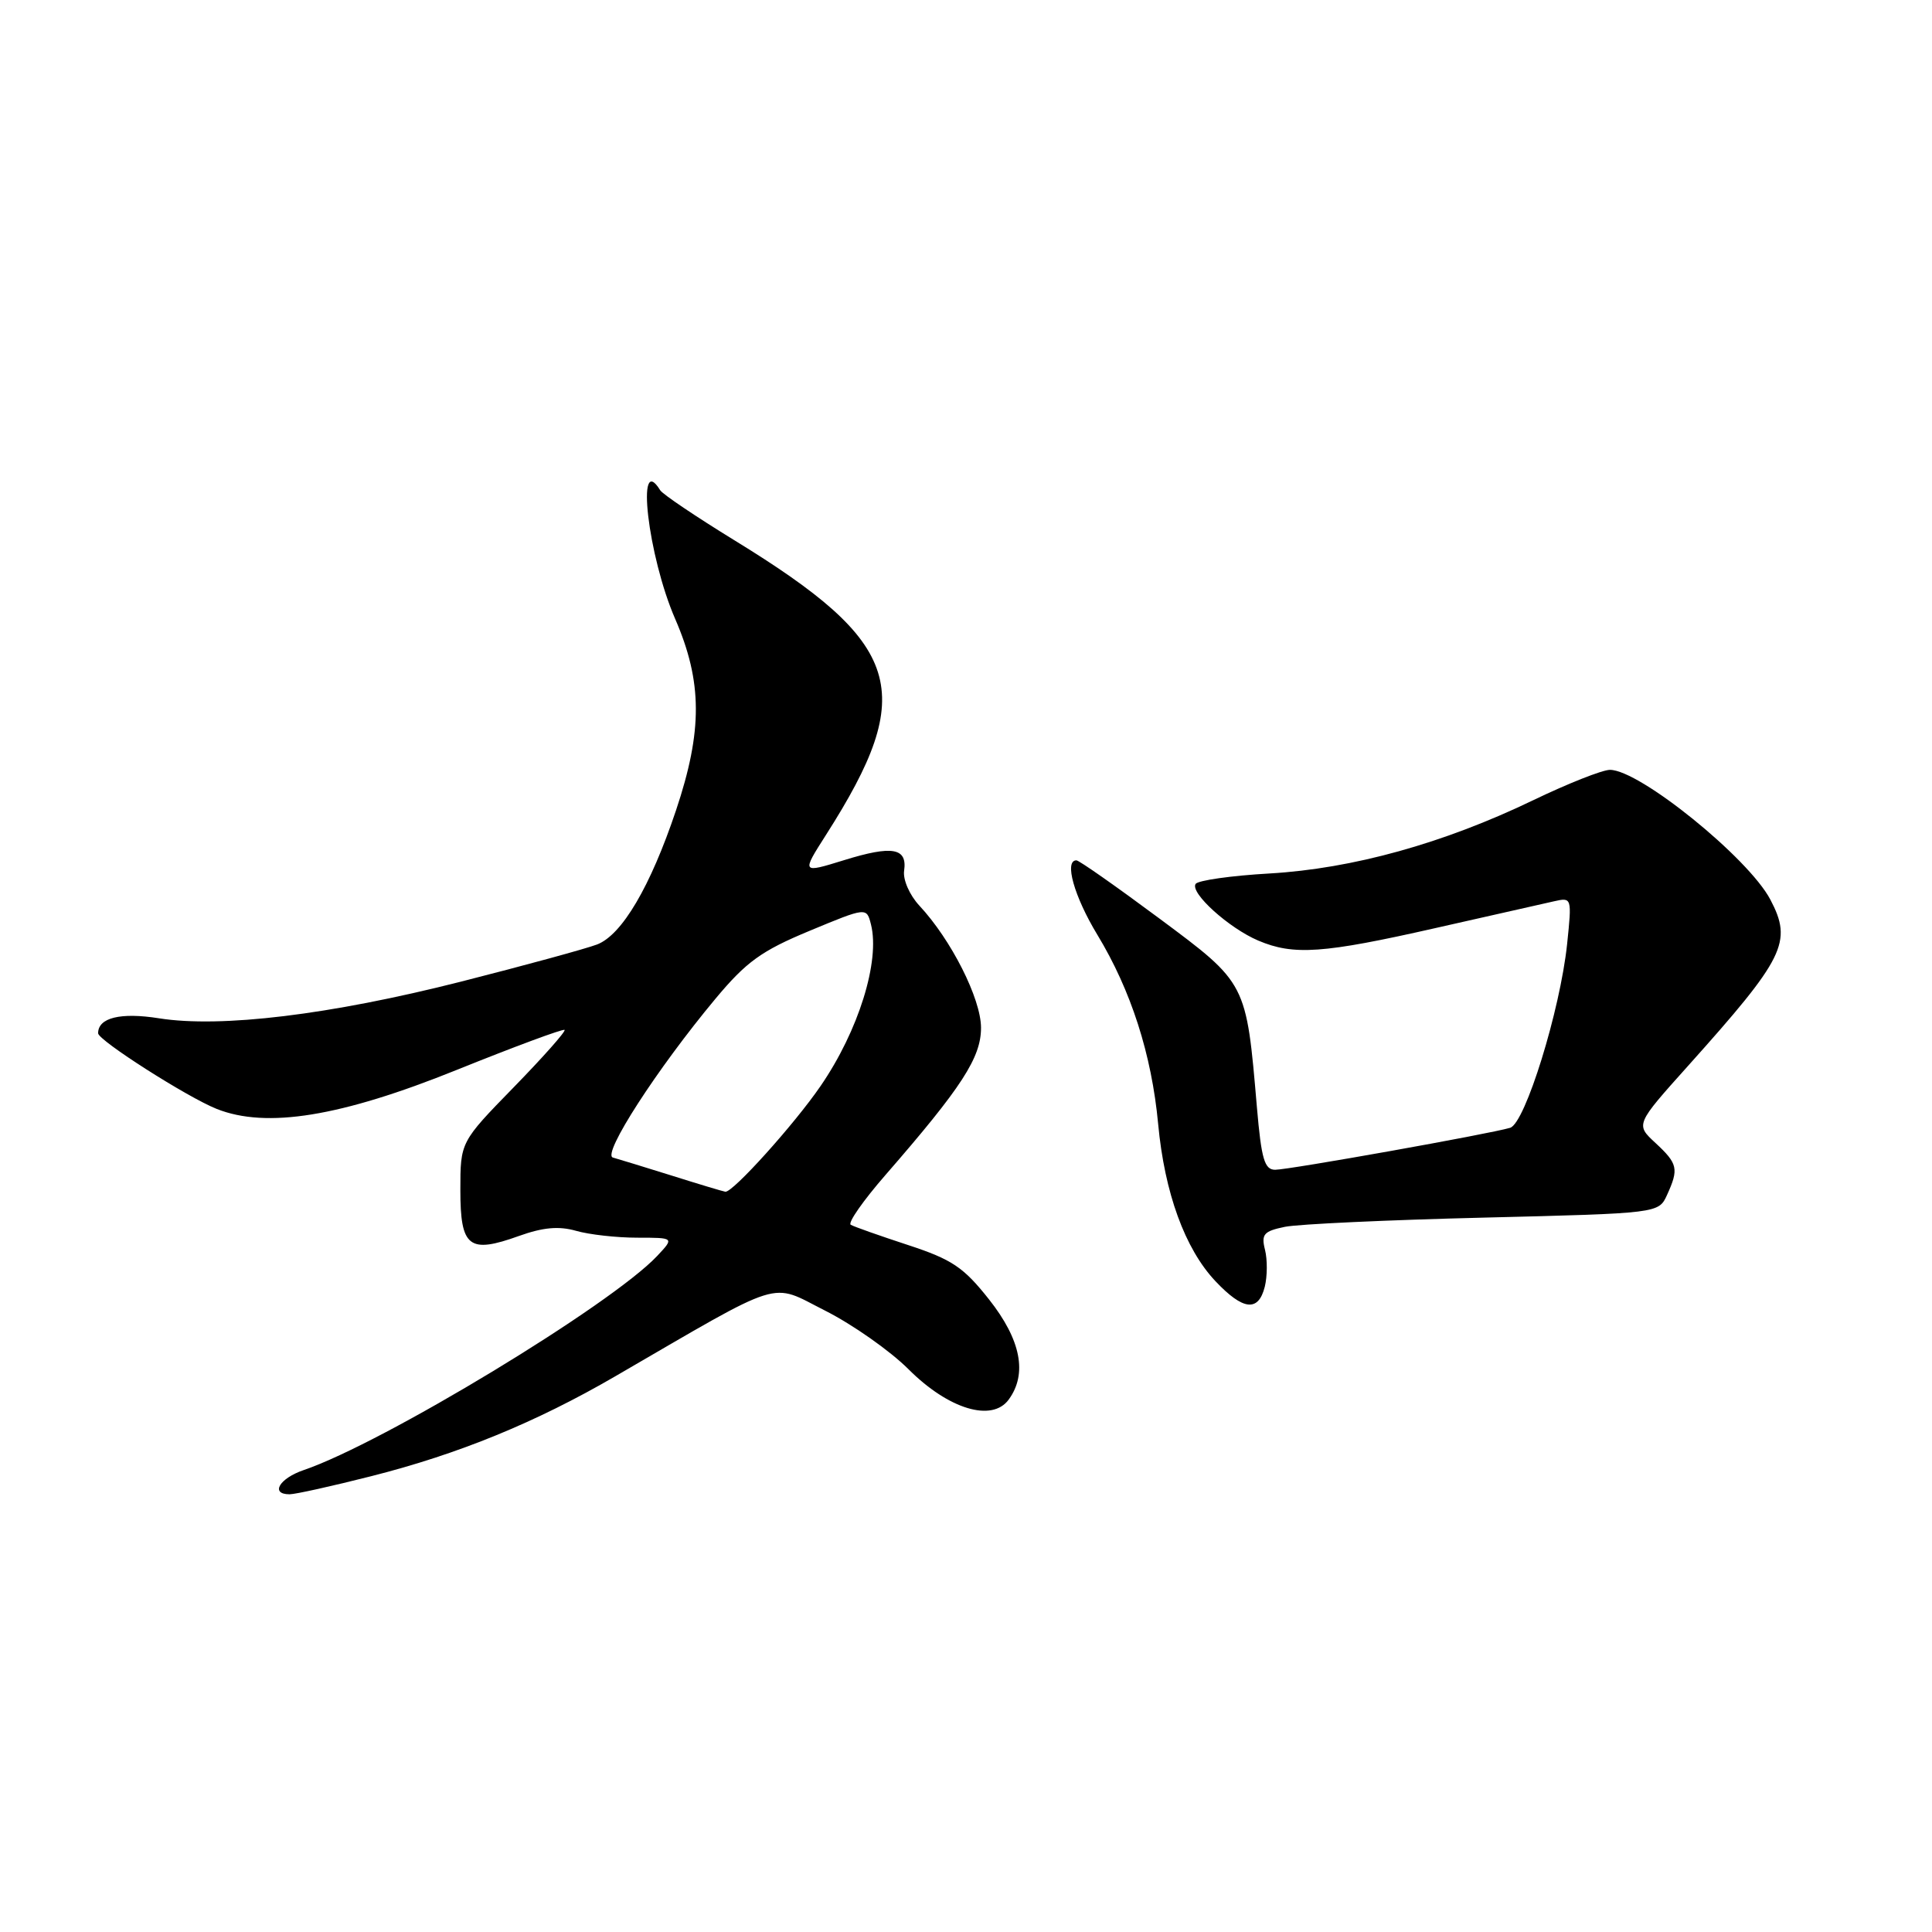 <?xml version="1.0" encoding="UTF-8" standalone="no"?>
<!DOCTYPE svg PUBLIC "-//W3C//DTD SVG 1.1//EN" "http://www.w3.org/Graphics/SVG/1.1/DTD/svg11.dtd" >
<svg xmlns="http://www.w3.org/2000/svg" xmlns:xlink="http://www.w3.org/1999/xlink" version="1.1" viewBox="0 0 256 256">
 <g >
 <path fill="currentColor"
d=" M 49.20 195.60 C 60.77 192.67 71.00 188.48 81.52 182.37 C 104.20 169.21 101.91 169.92 109.32 173.66 C 112.97 175.50 117.95 179.00 120.39 181.44 C 125.68 186.73 131.45 188.48 133.66 185.45 C 136.16 182.03 135.28 177.53 131.06 172.19 C 127.68 167.91 126.14 166.88 120.31 164.97 C 116.56 163.74 113.15 162.54 112.73 162.29 C 112.30 162.05 114.38 159.08 117.34 155.68 C 127.46 144.05 130.00 140.13 129.99 136.17 C 129.98 132.33 126.04 124.52 121.82 120.00 C 120.52 118.60 119.63 116.56 119.80 115.38 C 120.24 112.34 118.25 111.99 111.83 113.98 C 106.20 115.72 106.20 115.72 109.46 110.61 C 121.63 91.53 119.69 85.31 97.28 71.57 C 92.22 68.46 87.80 65.49 87.48 64.96 C 84.22 59.69 85.85 73.69 89.46 82.00 C 93.09 90.36 93.11 96.83 89.57 107.39 C 86.18 117.49 82.41 123.89 79.11 125.15 C 77.67 125.70 69.55 127.92 61.05 130.08 C 43.75 134.47 29.26 136.23 21.07 134.93 C 15.97 134.12 13.00 134.85 13.00 136.91 C 13.00 137.85 24.84 145.40 28.72 146.94 C 35.32 149.56 45.14 147.97 60.49 141.78 C 68.18 138.68 74.62 136.29 74.81 136.47 C 74.99 136.66 71.96 140.08 68.07 144.07 C 61.00 151.32 61.00 151.32 61.00 157.69 C 61.00 165.27 62.13 166.16 68.77 163.77 C 71.95 162.63 74.04 162.44 76.33 163.09 C 78.06 163.59 81.71 164.00 84.42 164.00 C 89.35 164.00 89.35 164.00 87.09 166.41 C 81.00 172.89 50.76 191.21 40.25 194.79 C 37.01 195.89 35.77 198.00 38.37 198.00 C 39.13 198.00 44.00 196.92 49.20 195.60 Z  M 167.59 170.50 C 167.93 169.12 167.95 166.93 167.62 165.61 C 167.10 163.54 167.45 163.14 170.26 162.56 C 172.04 162.20 183.91 161.65 196.64 161.34 C 219.78 160.77 219.78 160.77 220.89 158.34 C 222.47 154.87 222.32 154.20 219.36 151.45 C 216.71 149.00 216.71 149.00 223.66 141.25 C 236.51 126.91 237.54 124.83 234.58 119.20 C 231.67 113.67 217.23 101.99 213.32 102.01 C 212.32 102.01 207.73 103.83 203.12 106.05 C 191.26 111.76 179.23 115.10 168.22 115.74 C 163.12 116.03 158.71 116.66 158.42 117.13 C 157.68 118.33 162.84 122.98 166.72 124.63 C 171.40 126.62 175.31 126.35 190.18 122.98 C 197.51 121.32 204.58 119.72 205.90 119.43 C 208.28 118.89 208.29 118.93 207.65 125.10 C 206.73 133.86 202.09 148.85 200.10 149.44 C 197.40 150.25 170.78 155.00 168.97 155.00 C 167.55 155.00 167.14 153.59 166.55 146.75 C 165.13 130.15 165.23 130.34 153.59 121.68 C 147.91 117.46 142.98 114.00 142.63 114.00 C 140.98 114.00 142.33 118.79 145.41 123.87 C 149.87 131.23 152.60 139.73 153.46 148.92 C 154.31 158.06 157.01 165.47 161.04 169.75 C 164.71 173.64 166.74 173.88 167.59 170.50 Z  M 89.00 155.77 C 85.42 154.65 81.92 153.58 81.21 153.38 C 79.73 152.98 87.07 141.61 94.81 132.33 C 98.89 127.44 100.89 125.99 107.25 123.35 C 114.83 120.20 114.83 120.20 115.41 122.50 C 116.63 127.36 113.76 136.58 108.74 143.89 C 105.26 148.97 97.08 158.05 96.11 157.91 C 95.78 157.86 92.58 156.90 89.00 155.77 Z "/>
</g>
</svg>